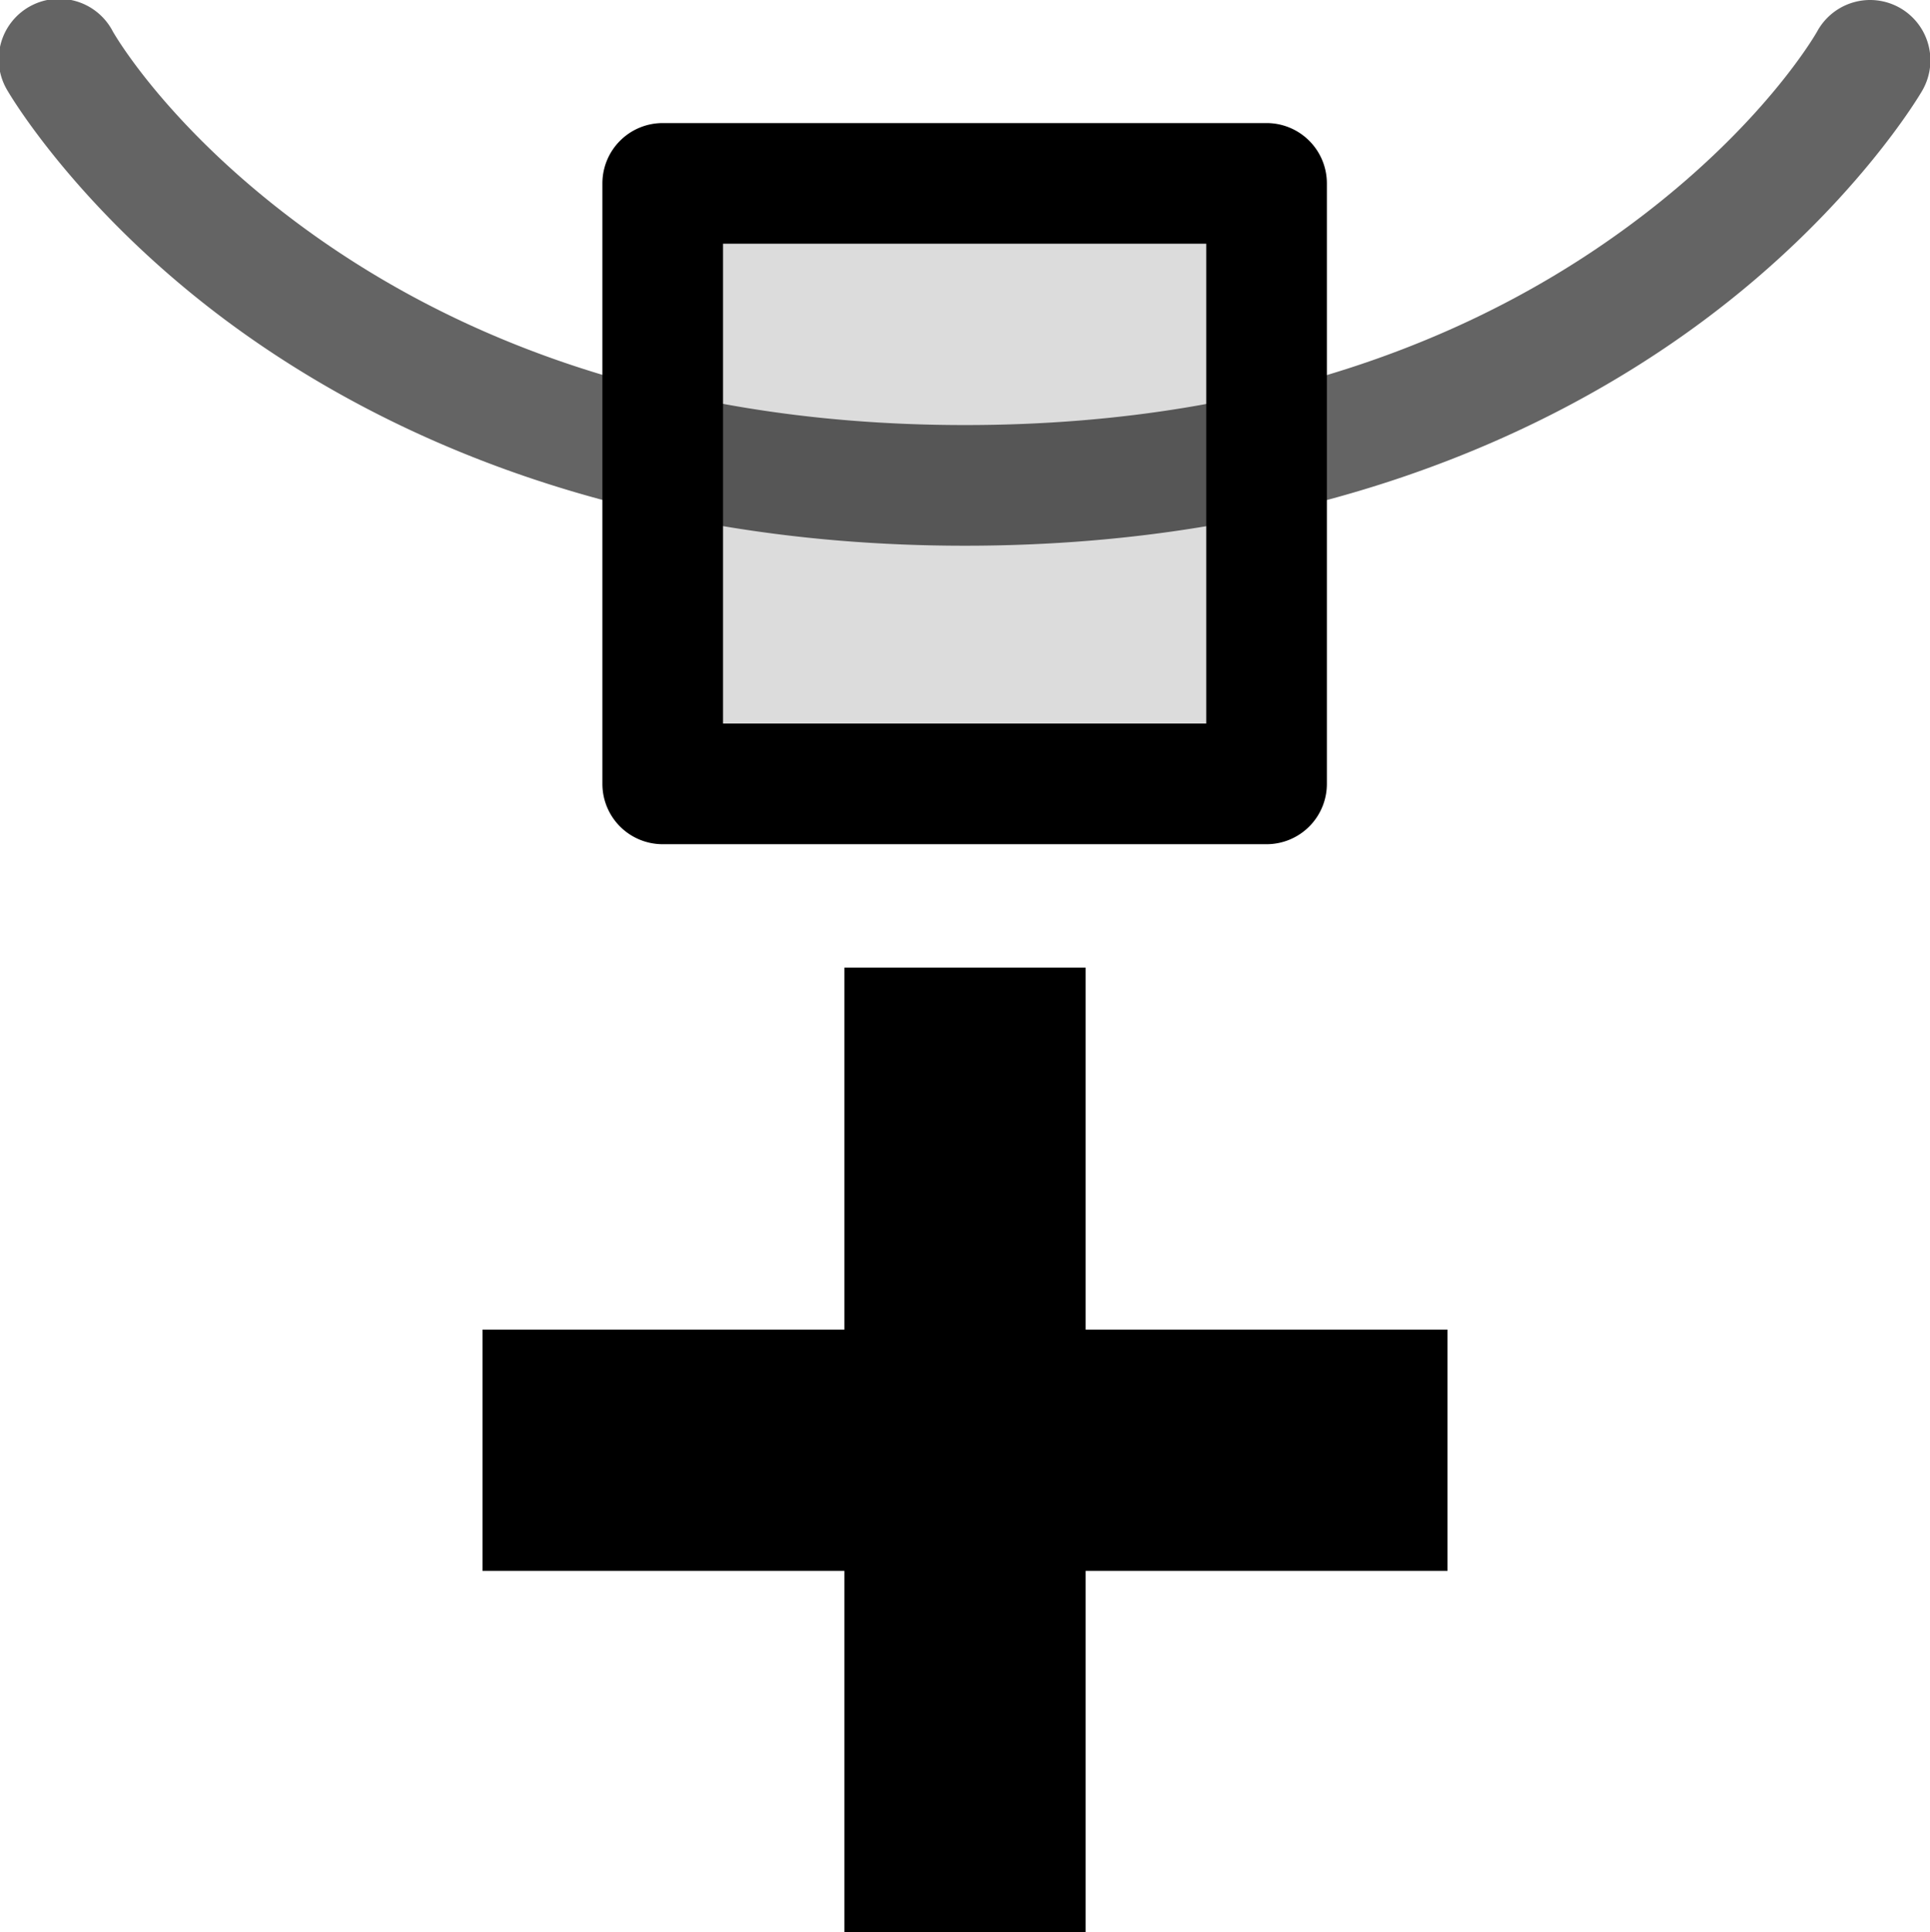 <svg version="1.1" viewBox="0 0 16 16.016" xmlns="http://www.w3.org/2000/svg">
 <g transform="translate(45 -174.98)">
  <rect x="-45" y="175" width="16" height="16" color="#000000" fill="none"/>
  <path d="m-29.496 174.98a0.5 0.5 0 0 0-0.439 0.26s-0.435 0.779-1.549 1.603c-1.113 0.824-2.872 1.66-5.516 1.66s-4.402-0.836-5.516-1.66c-1.113-0.824-1.549-1.603-1.549-1.603a0.501 0.501 0 1 0-0.871 0.494s0.565 0.98 1.826 1.914c1.262 0.934 3.253 1.855 6.109 1.855s4.848-0.921 6.109-1.855c1.262-0.934 1.826-1.914 1.826-1.914a0.5 0.5 0 0 0-0.432-0.754z" color="#000000" color-rendering="auto" dominant-baseline="auto" fill="#646464" image-rendering="auto" shape-rendering="auto" solid-color="#000000" style="font-feature-settings:normal;font-variant-alternates:normal;font-variant-caps:normal;font-variant-ligatures:normal;font-variant-numeric:normal;font-variant-position:normal;isolation:auto;mix-blend-mode:normal;shape-padding:0;text-decoration-color:#000000;text-decoration-line:none;text-decoration-style:solid;text-indent:0;text-orientation:mixed;text-transform:none;white-space:normal"/>
  <g fill-rule="evenodd">
   <path d="m-39.506 176a0.5 0.5 0 0 0-0.5 0.5v4.977a0.5 0.5 0 0 0 0.5 0.5h5.006a0.5 0.5 0 0 0 0.5-0.5v-4.977a0.5 0.5 0 0 0-0.5-0.5zm0.5 1h4.006v3.977h-4.006z" color="#000000" color-rendering="auto" dominant-baseline="auto" image-rendering="auto" shape-rendering="auto" solid-color="#000000" style="font-feature-settings:normal;font-variant-alternates:normal;font-variant-caps:normal;font-variant-ligatures:normal;font-variant-numeric:normal;font-variant-position:normal;isolation:auto;mix-blend-mode:normal;shape-padding:0;text-decoration-color:#000000;text-decoration-line:none;text-decoration-style:solid;text-indent:0;text-orientation:mixed;text-transform:none;white-space:normal"/>
   <path d="m-38 183h2v3h3v2h-3v3h-2v-3h-3v-2h3v-3z"/>
   <rect x="-39.506" y="176.5" width="5.006" height="4.976" color="#000000" opacity=".138"/>
  </g>
 </g>
</svg>
